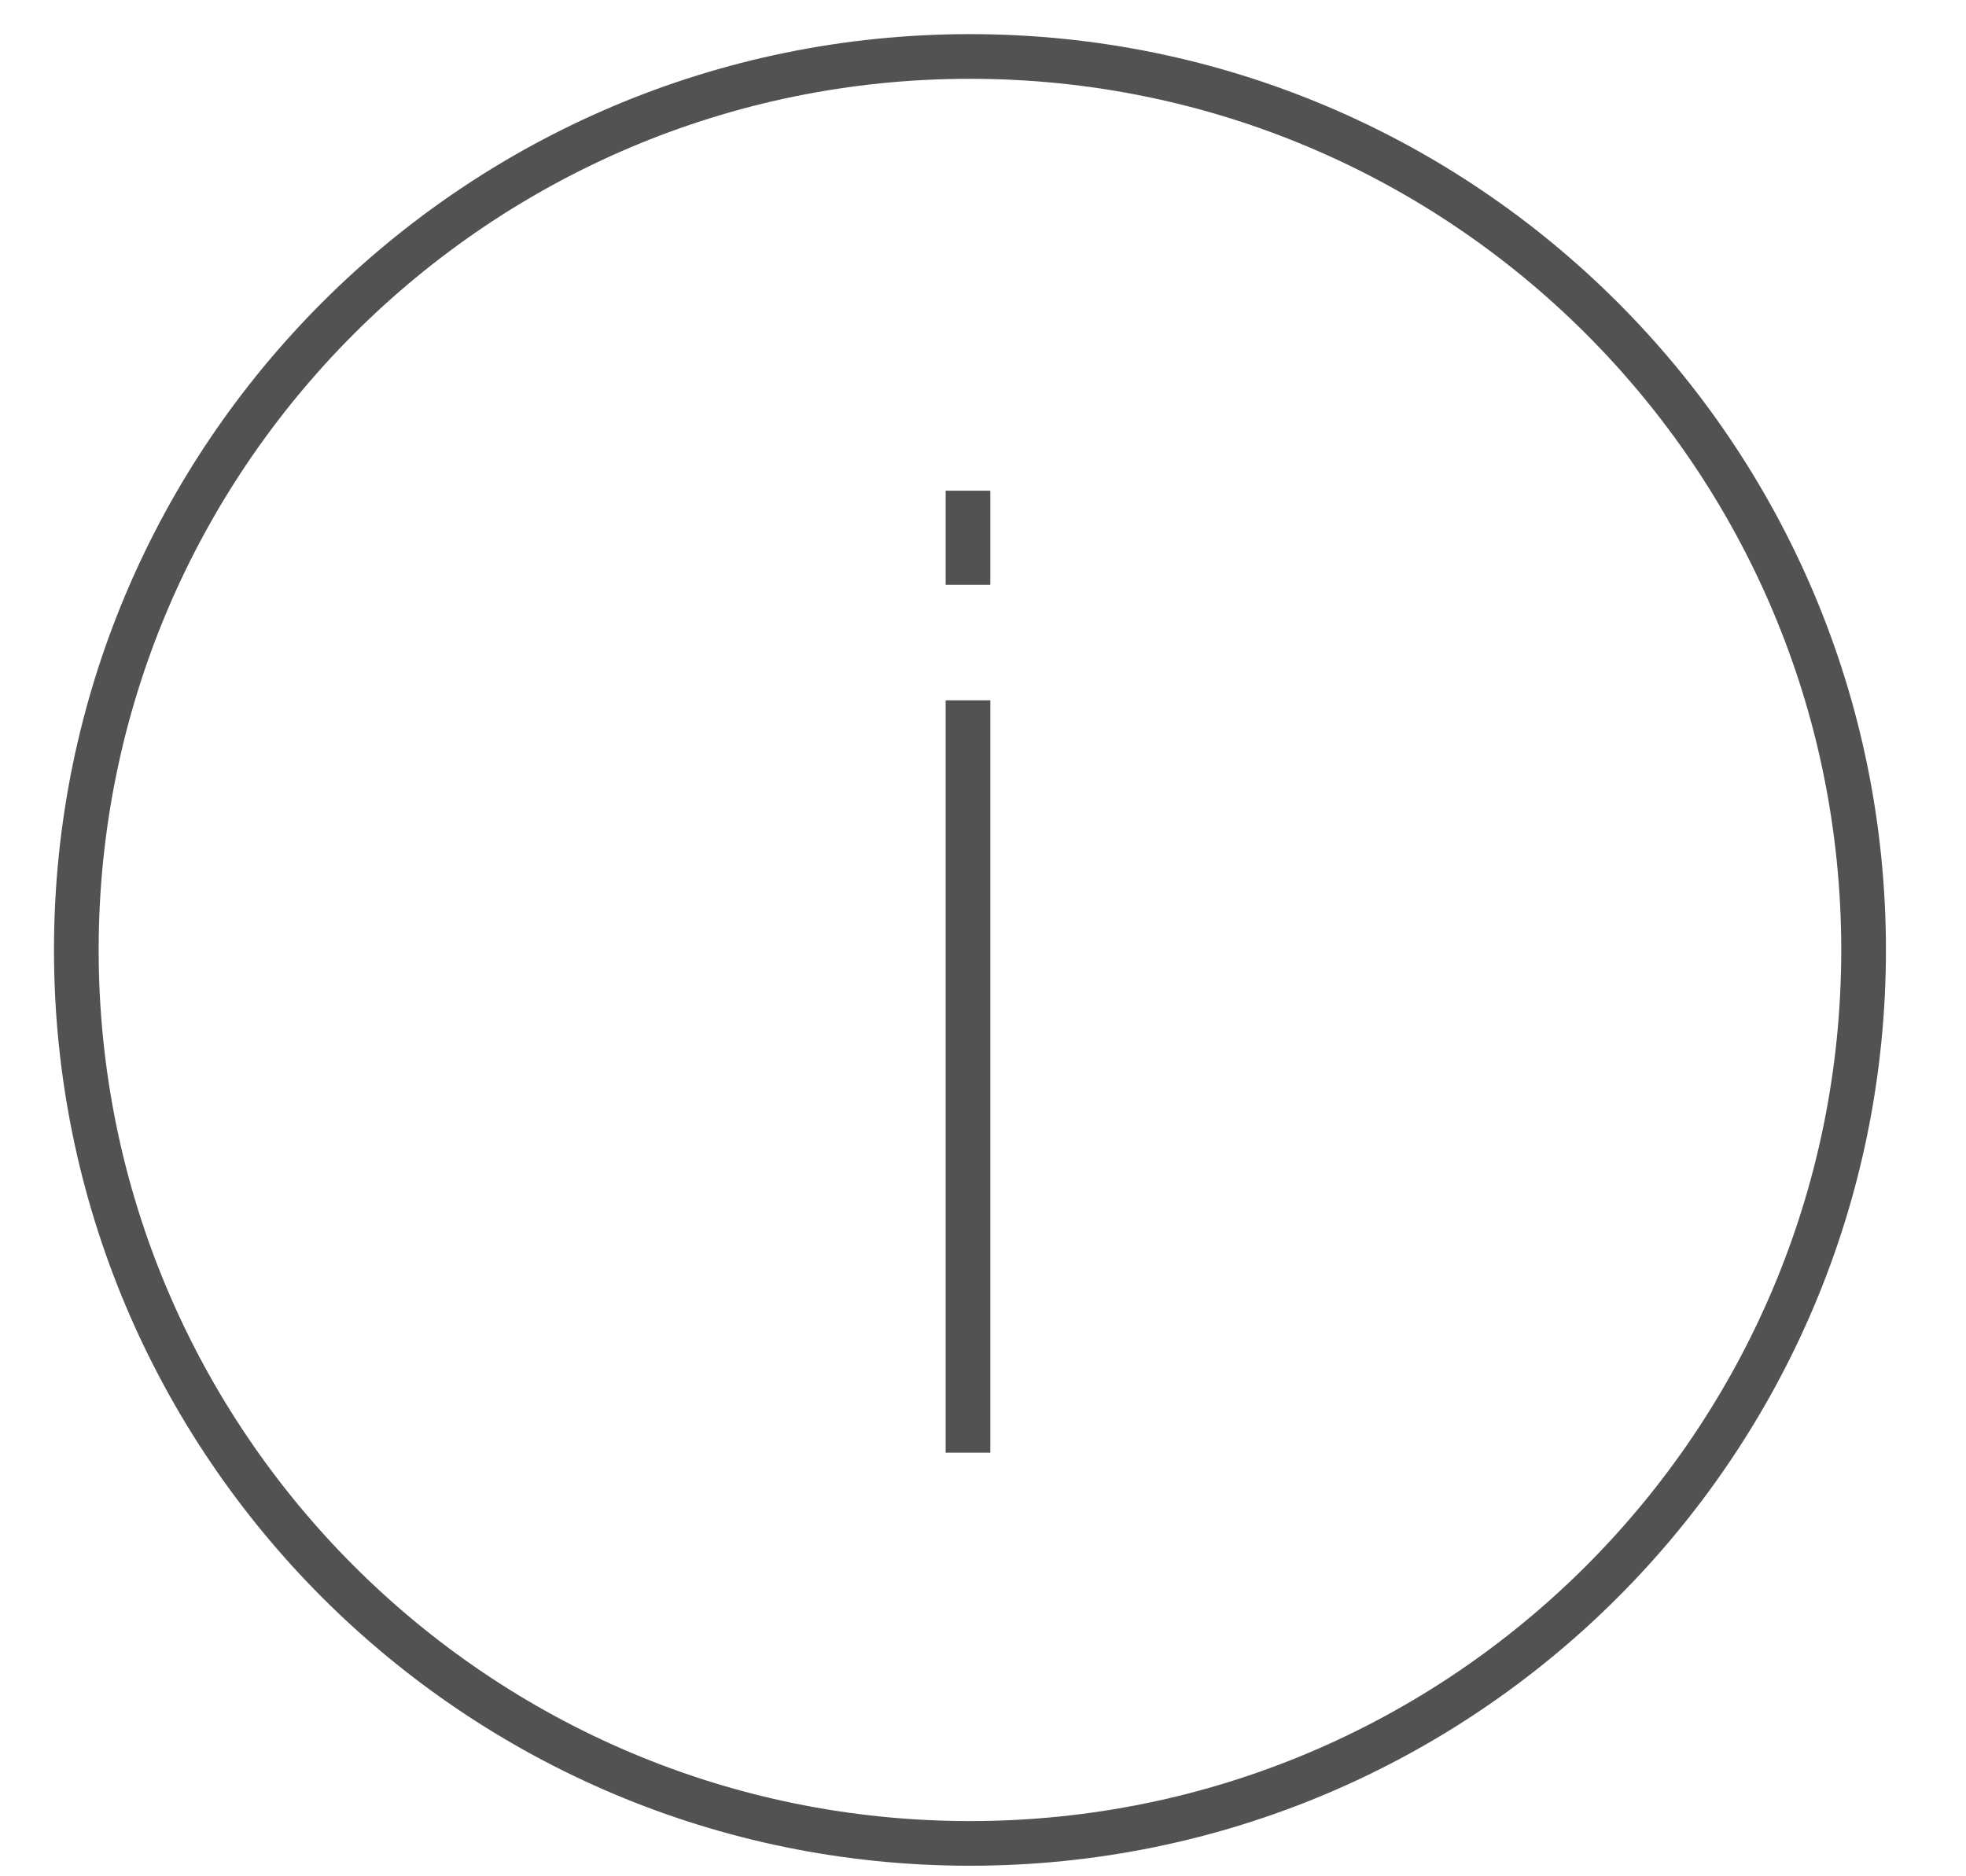 <svg width="22" height="21" viewBox="0 0 22 21" fill="none" xmlns="http://www.w3.org/2000/svg">
<path d="M10.832 7.838V16.259" stroke="#525252" stroke-width="0.5"/>
<path d="M10.832 5.492V6.545" stroke="#525252" stroke-width="0.5"/>
<path d="M10.854 20.632C16.377 20.632 20.854 16.155 20.854 10.632C20.854 5.109 16.377 0.632 10.854 0.632C5.331 0.632 0.854 5.109 0.854 10.632C0.854 16.155 5.331 20.632 10.854 20.632Z" stroke="#525252" stroke-width="0.5"/>
</svg>

